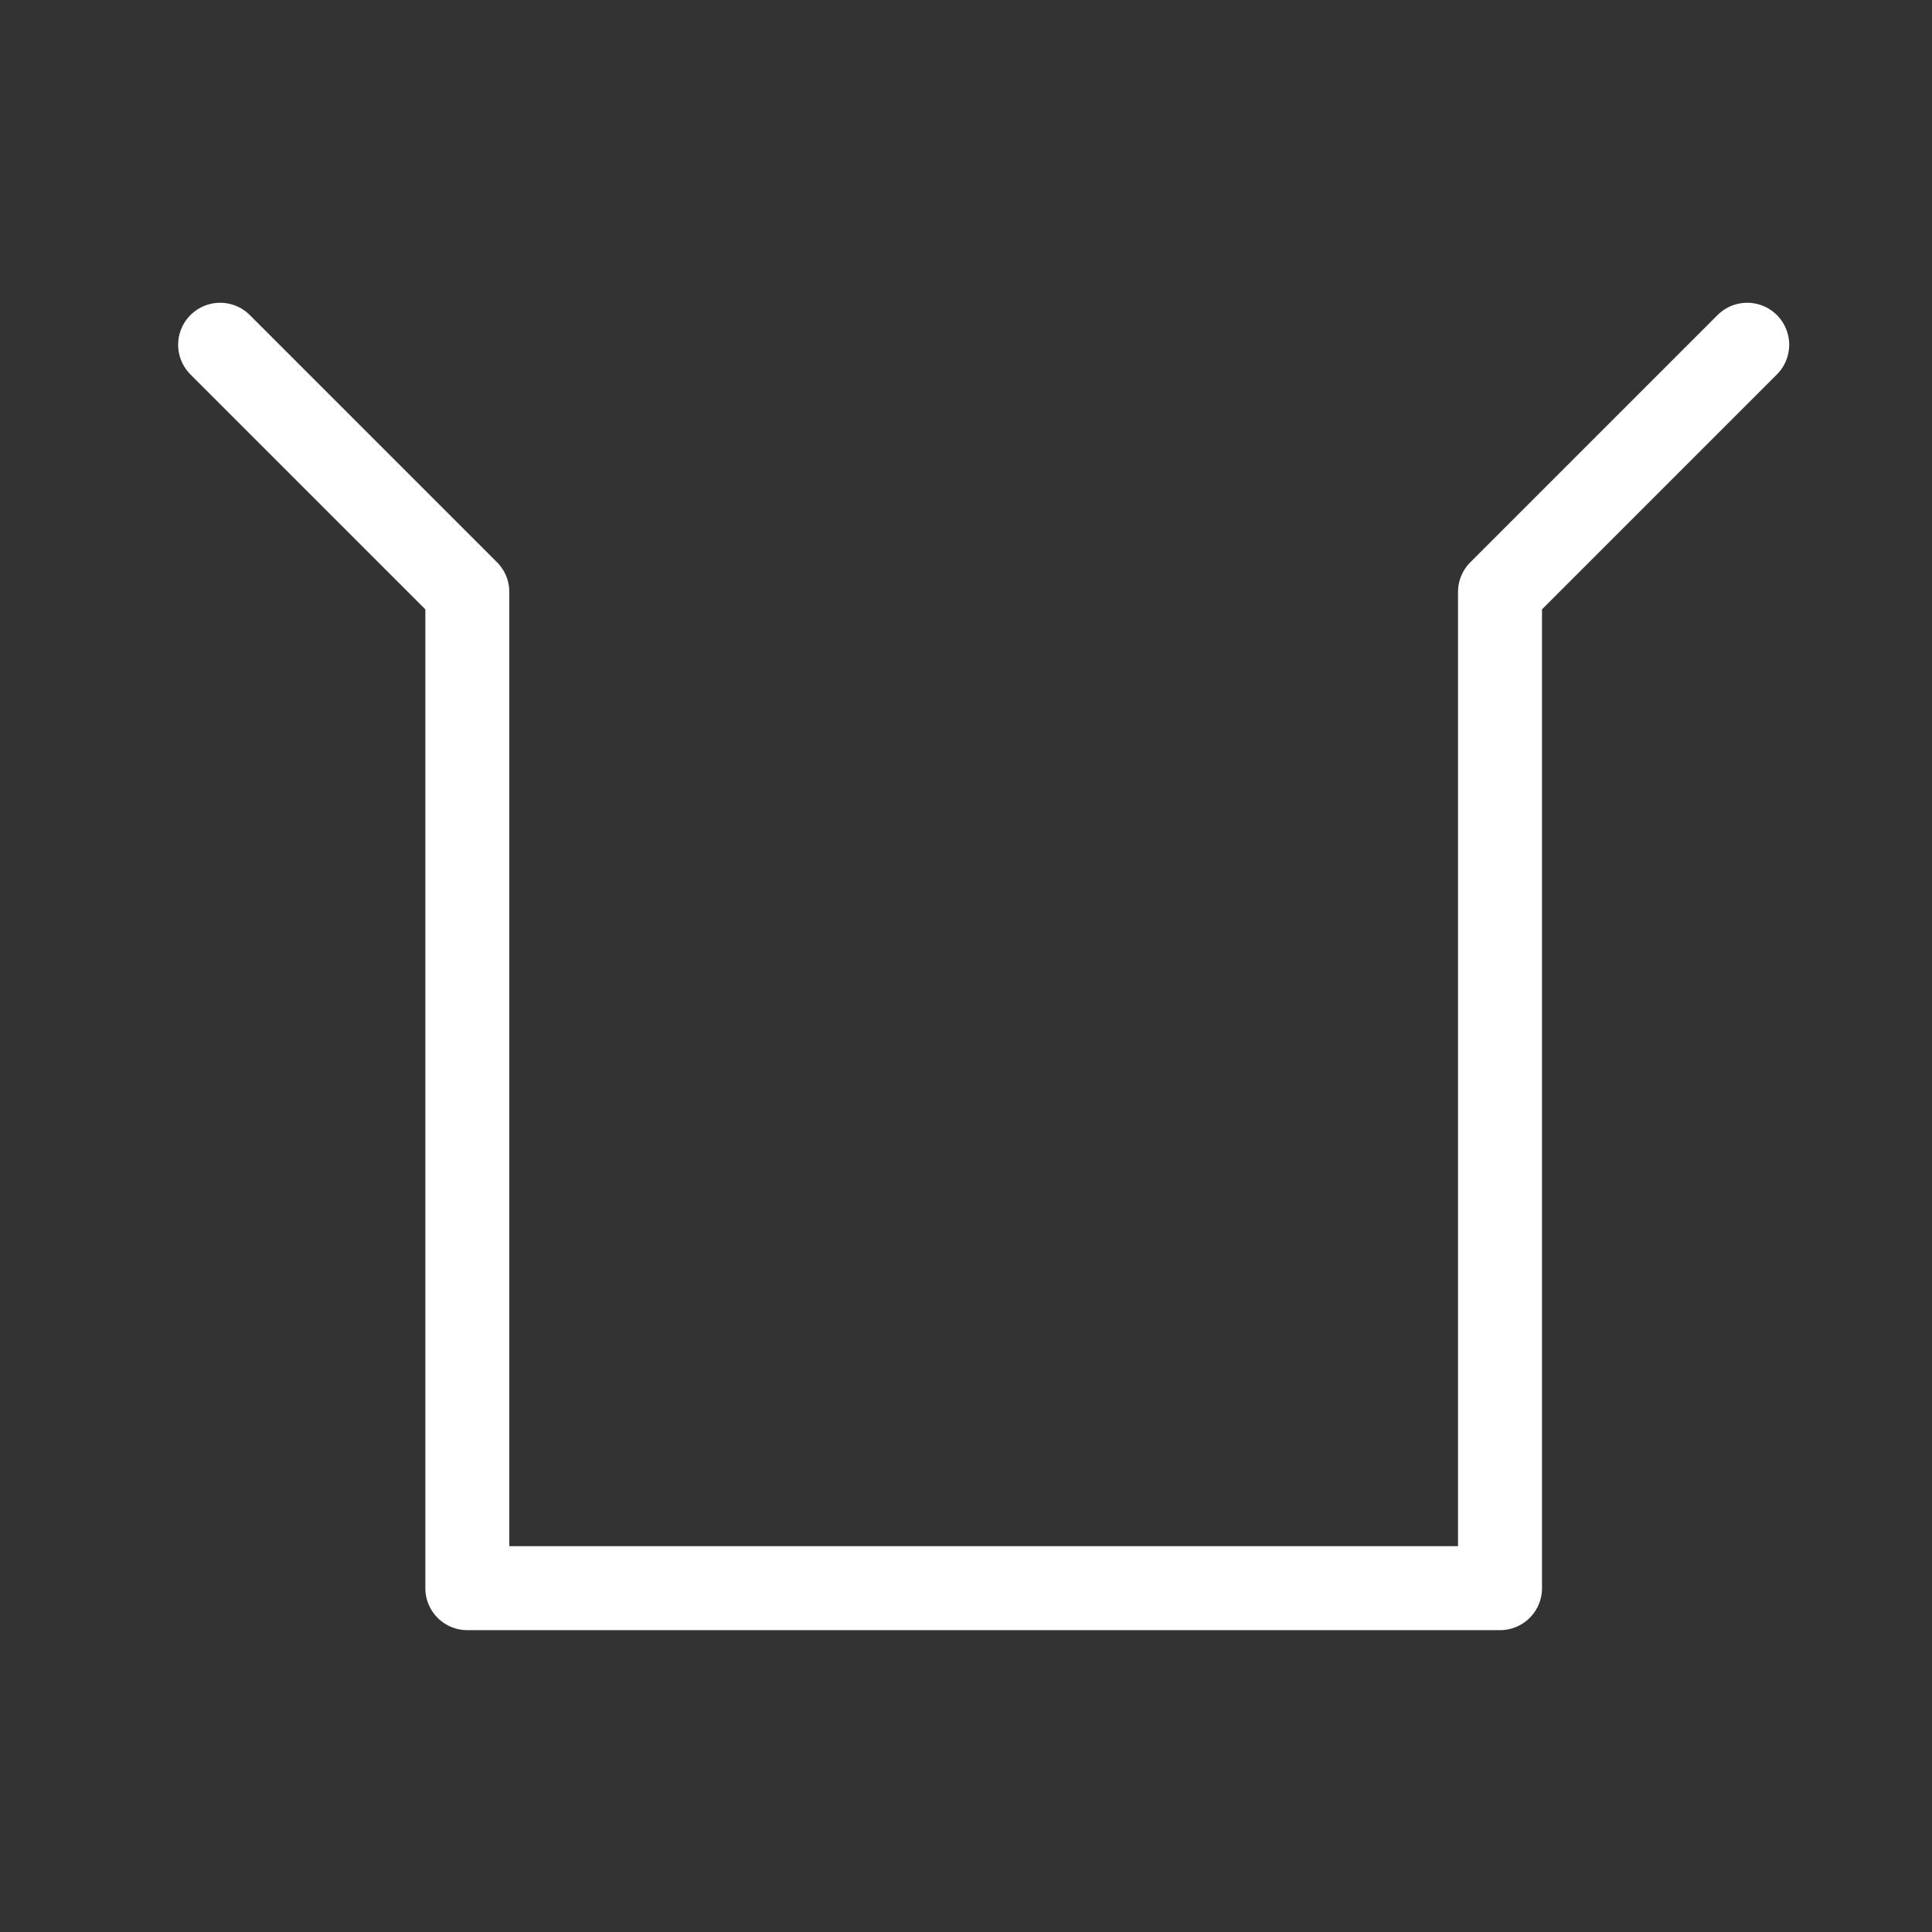 <?xml version="1.0" encoding="UTF-8" standalone="no"?>
<!-- Created with Inkscape (http://www.inkscape.org/) -->

<svg
   width="1000"
   height="1000"
   viewBox="0 0 264.583 264.583"
   version="1.1"
   id="svg5"
   inkscape:version="1.1.2 (b8e25be833, 2022-02-05)"
   sodipodi:docname="logo.svg"
   inkscape:export-filename="C:\Users\santi\Desktop\dibujo.png"
   inkscape:export-xdpi="96"
   inkscape:export-ydpi="96"
   xmlns:inkscape="http://www.inkscape.org/namespaces/inkscape"
   xmlns:sodipodi="http://sodipodi.sourceforge.net/DTD/sodipodi-0.dtd"
   xmlns="http://www.w3.org/2000/svg"
   xmlns:svg="http://www.w3.org/2000/svg">
  <rect x="0" y="0" width="264.583" height="264.583" fill="#333333" stroke="none"/>
  <sodipodi:namedview
     id="namedview7"
     pagecolor="#ffffff"
     bordercolor="#666666"
     borderopacity="1.0"
     inkscape:pageshadow="2"
     inkscape:pageopacity="0.0"
     inkscape:pagecheckerboard="0"
     inkscape:document-units="mm"
     showgrid="false"
     units="px"
     inkscape:showpageshadow="false"
     showguides="true"
     inkscape:guide-bbox="true"
     inkscape:zoom="0.25"
     inkscape:cx="222"
     inkscape:cy="756"
     inkscape:window-width="1360"
     inkscape:window-height="705"
     inkscape:window-x="-8"
     inkscape:window-y="-8"
     inkscape:window-maximized="1"
     inkscape:current-layer="layer3">
    <sodipodi:guide
       position="0,219.551"
       orientation="1,0"
       id="guide824" />
    <sodipodi:guide
       position="264.988,264.583"
       orientation="0,-1"
       id="guide826" />
    <sodipodi:guide
       position="264.583,207.059"
       orientation="1,0"
       id="guide828" />
    <sodipodi:guide
       position="237.788,-0.001"
       orientation="0,-1"
       id="guide830" />
    <sodipodi:guide
       position="63.999,205.898"
       orientation="1,0"
       id="guide1032" />
    <sodipodi:guide
       position="59.094,47.087"
       orientation="0,-1"
       id="guide1034" />
    <sodipodi:guide
       position="57.613,189.905"
       orientation="-0.707,-0.707"
       id="guide1036" />
    <sodipodi:guide
       position="20.393,207.615"
       orientation="0.707,-0.707"
       id="guide1038" />
    <sodipodi:guide
       position="239.352,217.295"
       orientation="-0.707,-0.707"
       id="guide2728" />
    <sodipodi:guide
       position="205.423,171.787"
       orientation="1,0"
       id="guide2730" />
    <sodipodi:guide
       position="63.999,42.094"
       orientation="0.707,-0.707"
       id="guide2732" />
    <sodipodi:guide
       position="30.197,217.371"
       orientation="0,-1"
       id="guide2734" />
    <sodipodi:guide
       position="205.483,42.094"
       orientation="0,-1"
       id="guide2736" />
  </sodipodi:namedview>
  <defs
     id="defs2">
    <linearGradient
       id="linearGradient3472"
       inkscape:swatch="solid">
      <stop
         style="stop-color:#560b0b;stop-opacity:1;"
         offset="0"
         id="stop3470" />
    </linearGradient>
    <linearGradient
       id="linearGradient3464"
       inkscape:swatch="solid">
      <stop
         style="stop-color:#560b0b;stop-opacity:1;"
         offset="0"
         id="stop3462" />
    </linearGradient>
  </defs>
  <g
     inkscape:groupmode="layer"
     id="layer1"
     inkscape:label="Capa 3"
     style="display:none">
    <rect
       style="fill:#ffffff;fill-opacity:1;stroke:#ffffff;stroke-width:11.5;stroke-linecap:round;stroke-linejoin:round"
       id="rect3543"
       width="264.583"
       height="264.584"
       x="0"
       y="4.9999999e-06" />
    <rect
       style="fill:#ffffff;fill-opacity:1;stroke:none;stroke-width:11.5;stroke-linecap:round;stroke-linejoin:round"
       id="rect3549"
       width="264.583"
       height="264.584"
       x="0"
       y="4.9999999e-06" />
  </g>
  <g
     inkscape:groupmode="layer"
     id="layer3"
     inkscape:label="Capa 2"
     style="display:inline">
    <path
       style="fill:none;stroke:#ffffff;stroke-width:11.5;stroke-linecap:round;stroke-linejoin:round;stroke-miterlimit:4;stroke-dasharray:none;stroke-opacity:1"
       d="M 30.147,47.213 63.999,81.065 V 217.496 H 205.423 V 81.066 l 33.853,-33.853"
       id="path2774" />
  </g>
</svg>
